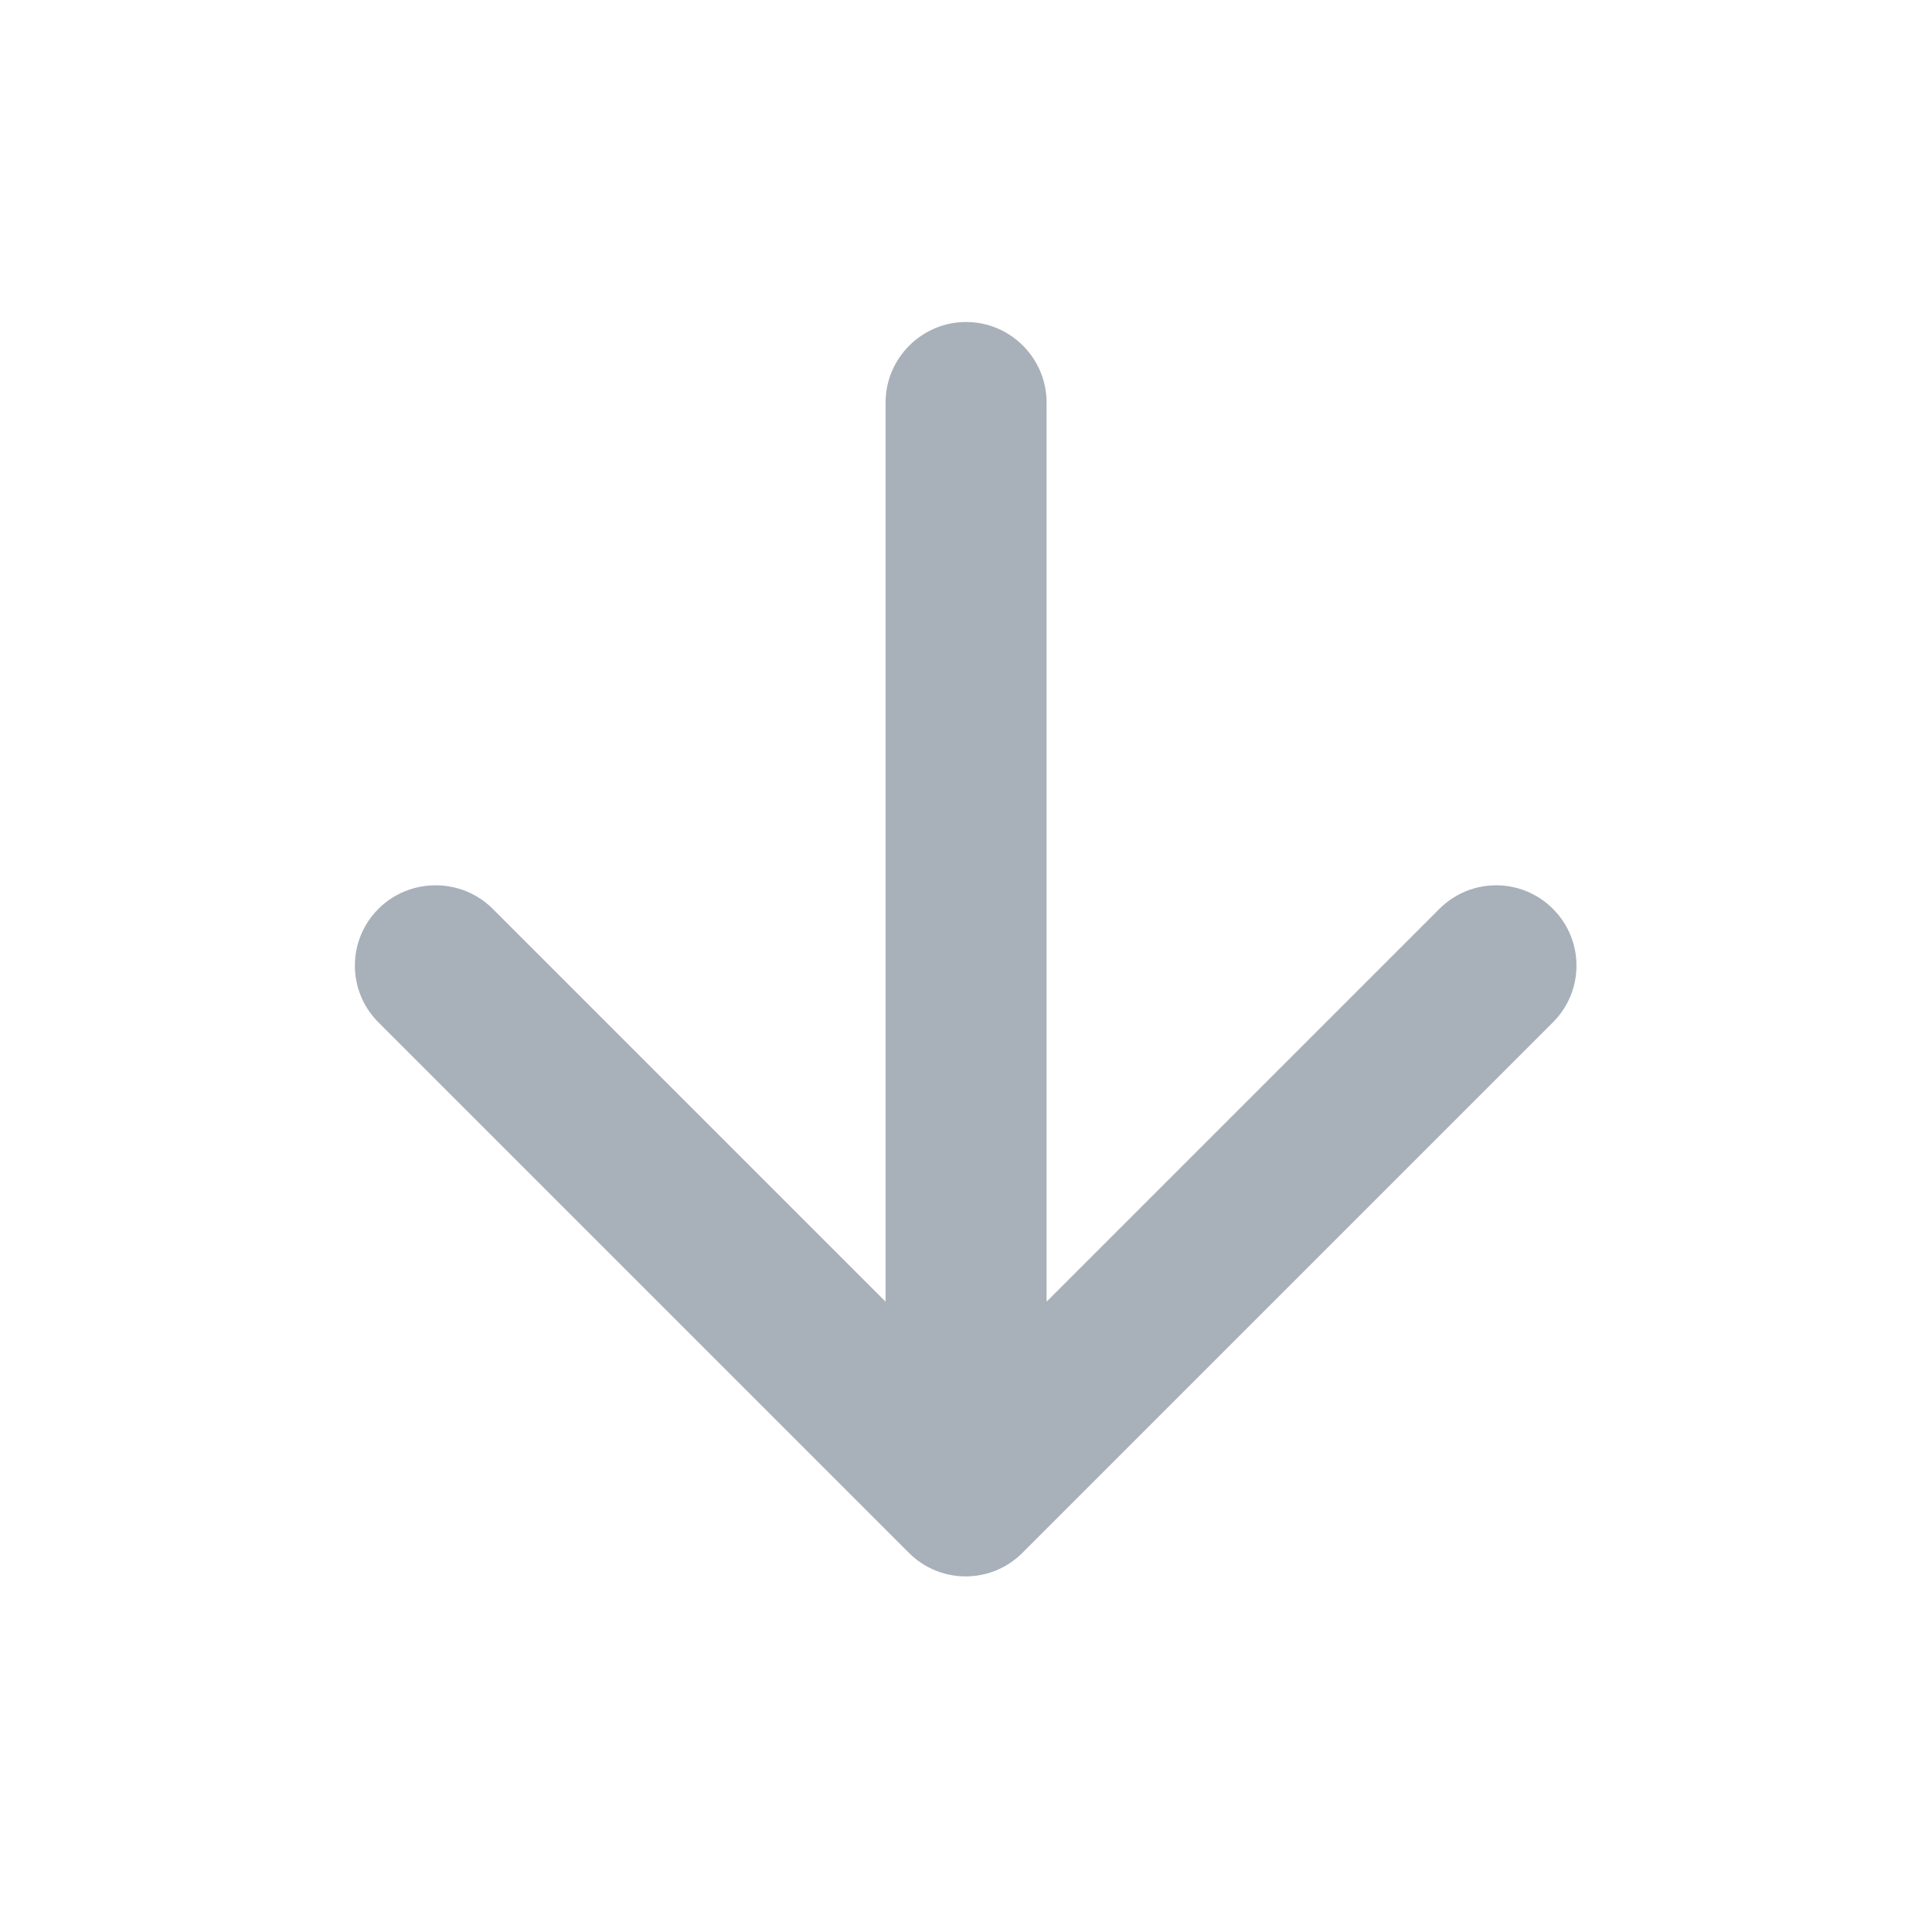 <svg width="24" height="24" viewBox="0 0 24 24" fill="none" xmlns="http://www.w3.org/2000/svg">
<path d="M11.001 5V16.17L6.121 11.29C5.731 10.9 5.091 10.9 4.701 11.29C4.311 11.68 4.311 12.31 4.701 12.7L11.291 19.29C11.681 19.68 12.311 19.68 12.701 19.29L19.291 12.7C19.681 12.31 19.681 11.68 19.291 11.29C18.901 10.9 18.271 10.9 17.881 11.29L13.001 16.17V5C13.001 4.45 12.551 4 12.001 4C11.451 4 11.001 4.45 11.001 5Z" fill="#A8B0B9"/>
</svg>
